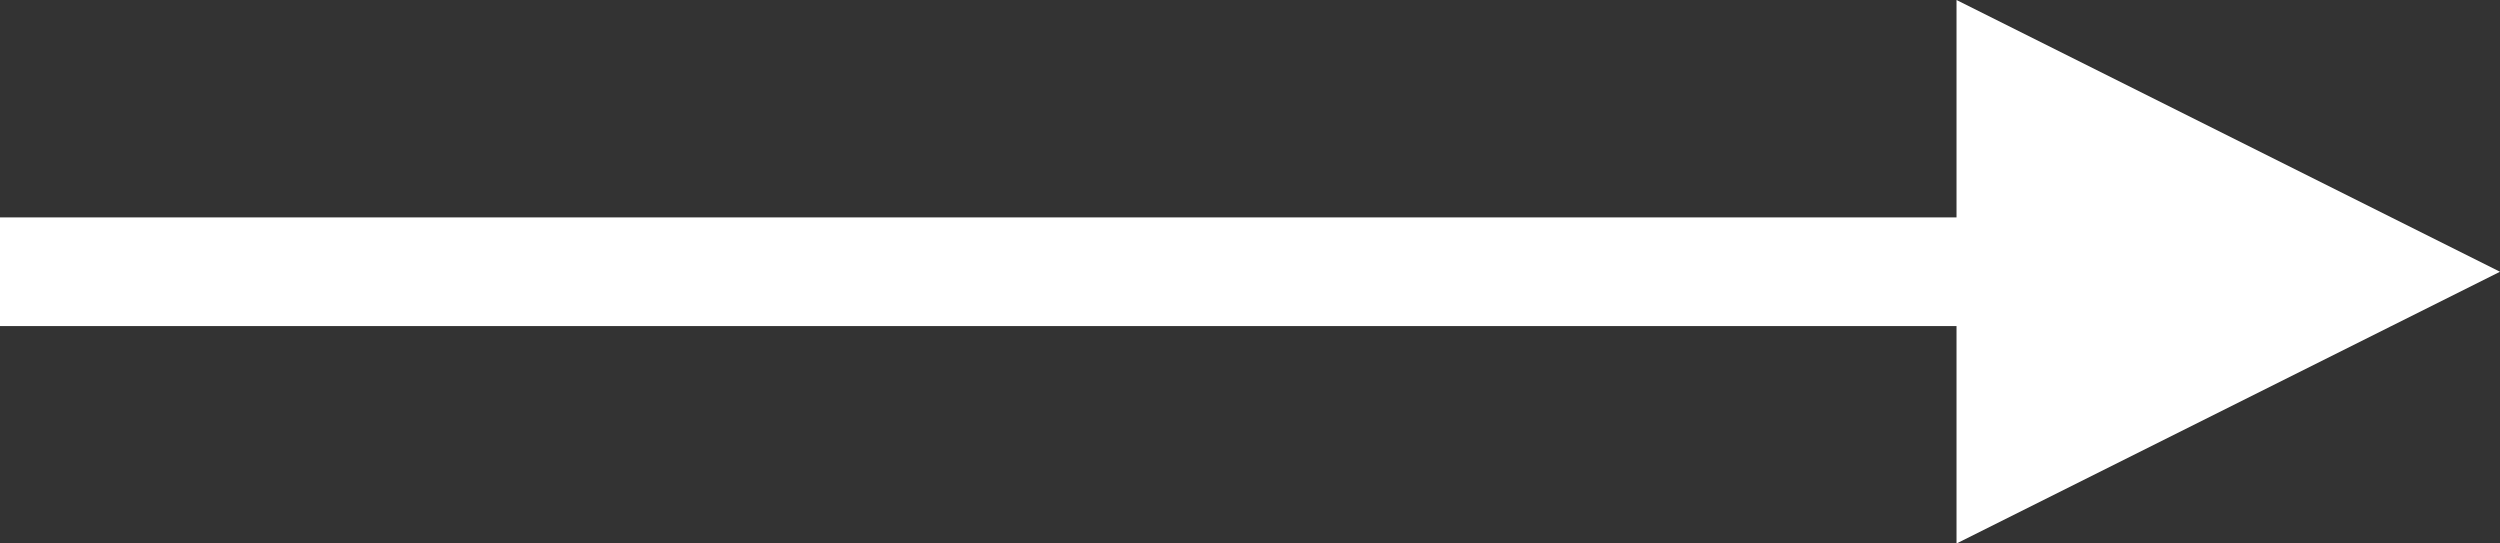 <?xml version="1.0" encoding="UTF-8"?>
<svg width="23px" height="5px" viewBox="0 0 23 5" version="1.1" xmlns="http://www.w3.org/2000/svg" xmlns:xlink="http://www.w3.org/1999/xlink">
    <rect x="0" y="0" width="23" height="5" fill="#333333" stroke="none"/>
    <!-- Generator: Sketch 53.2 (72643) - https://sketchapp.com -->
    <title>arrow</title>
    <desc>Created with Sketch.</desc>
    <g id="Symbols" stroke="none" stroke-width="1" fill="none" fillRule="evenodd">
        <path d="M18,3 L0,3 L0,2 L18,2 L18,-2.53282383e-14 L23,2.5 L18,5 L18,3 Z" id="arrow" fill="#FFFFFF" fillRule="nonzero"></path>
    </g>
</svg>